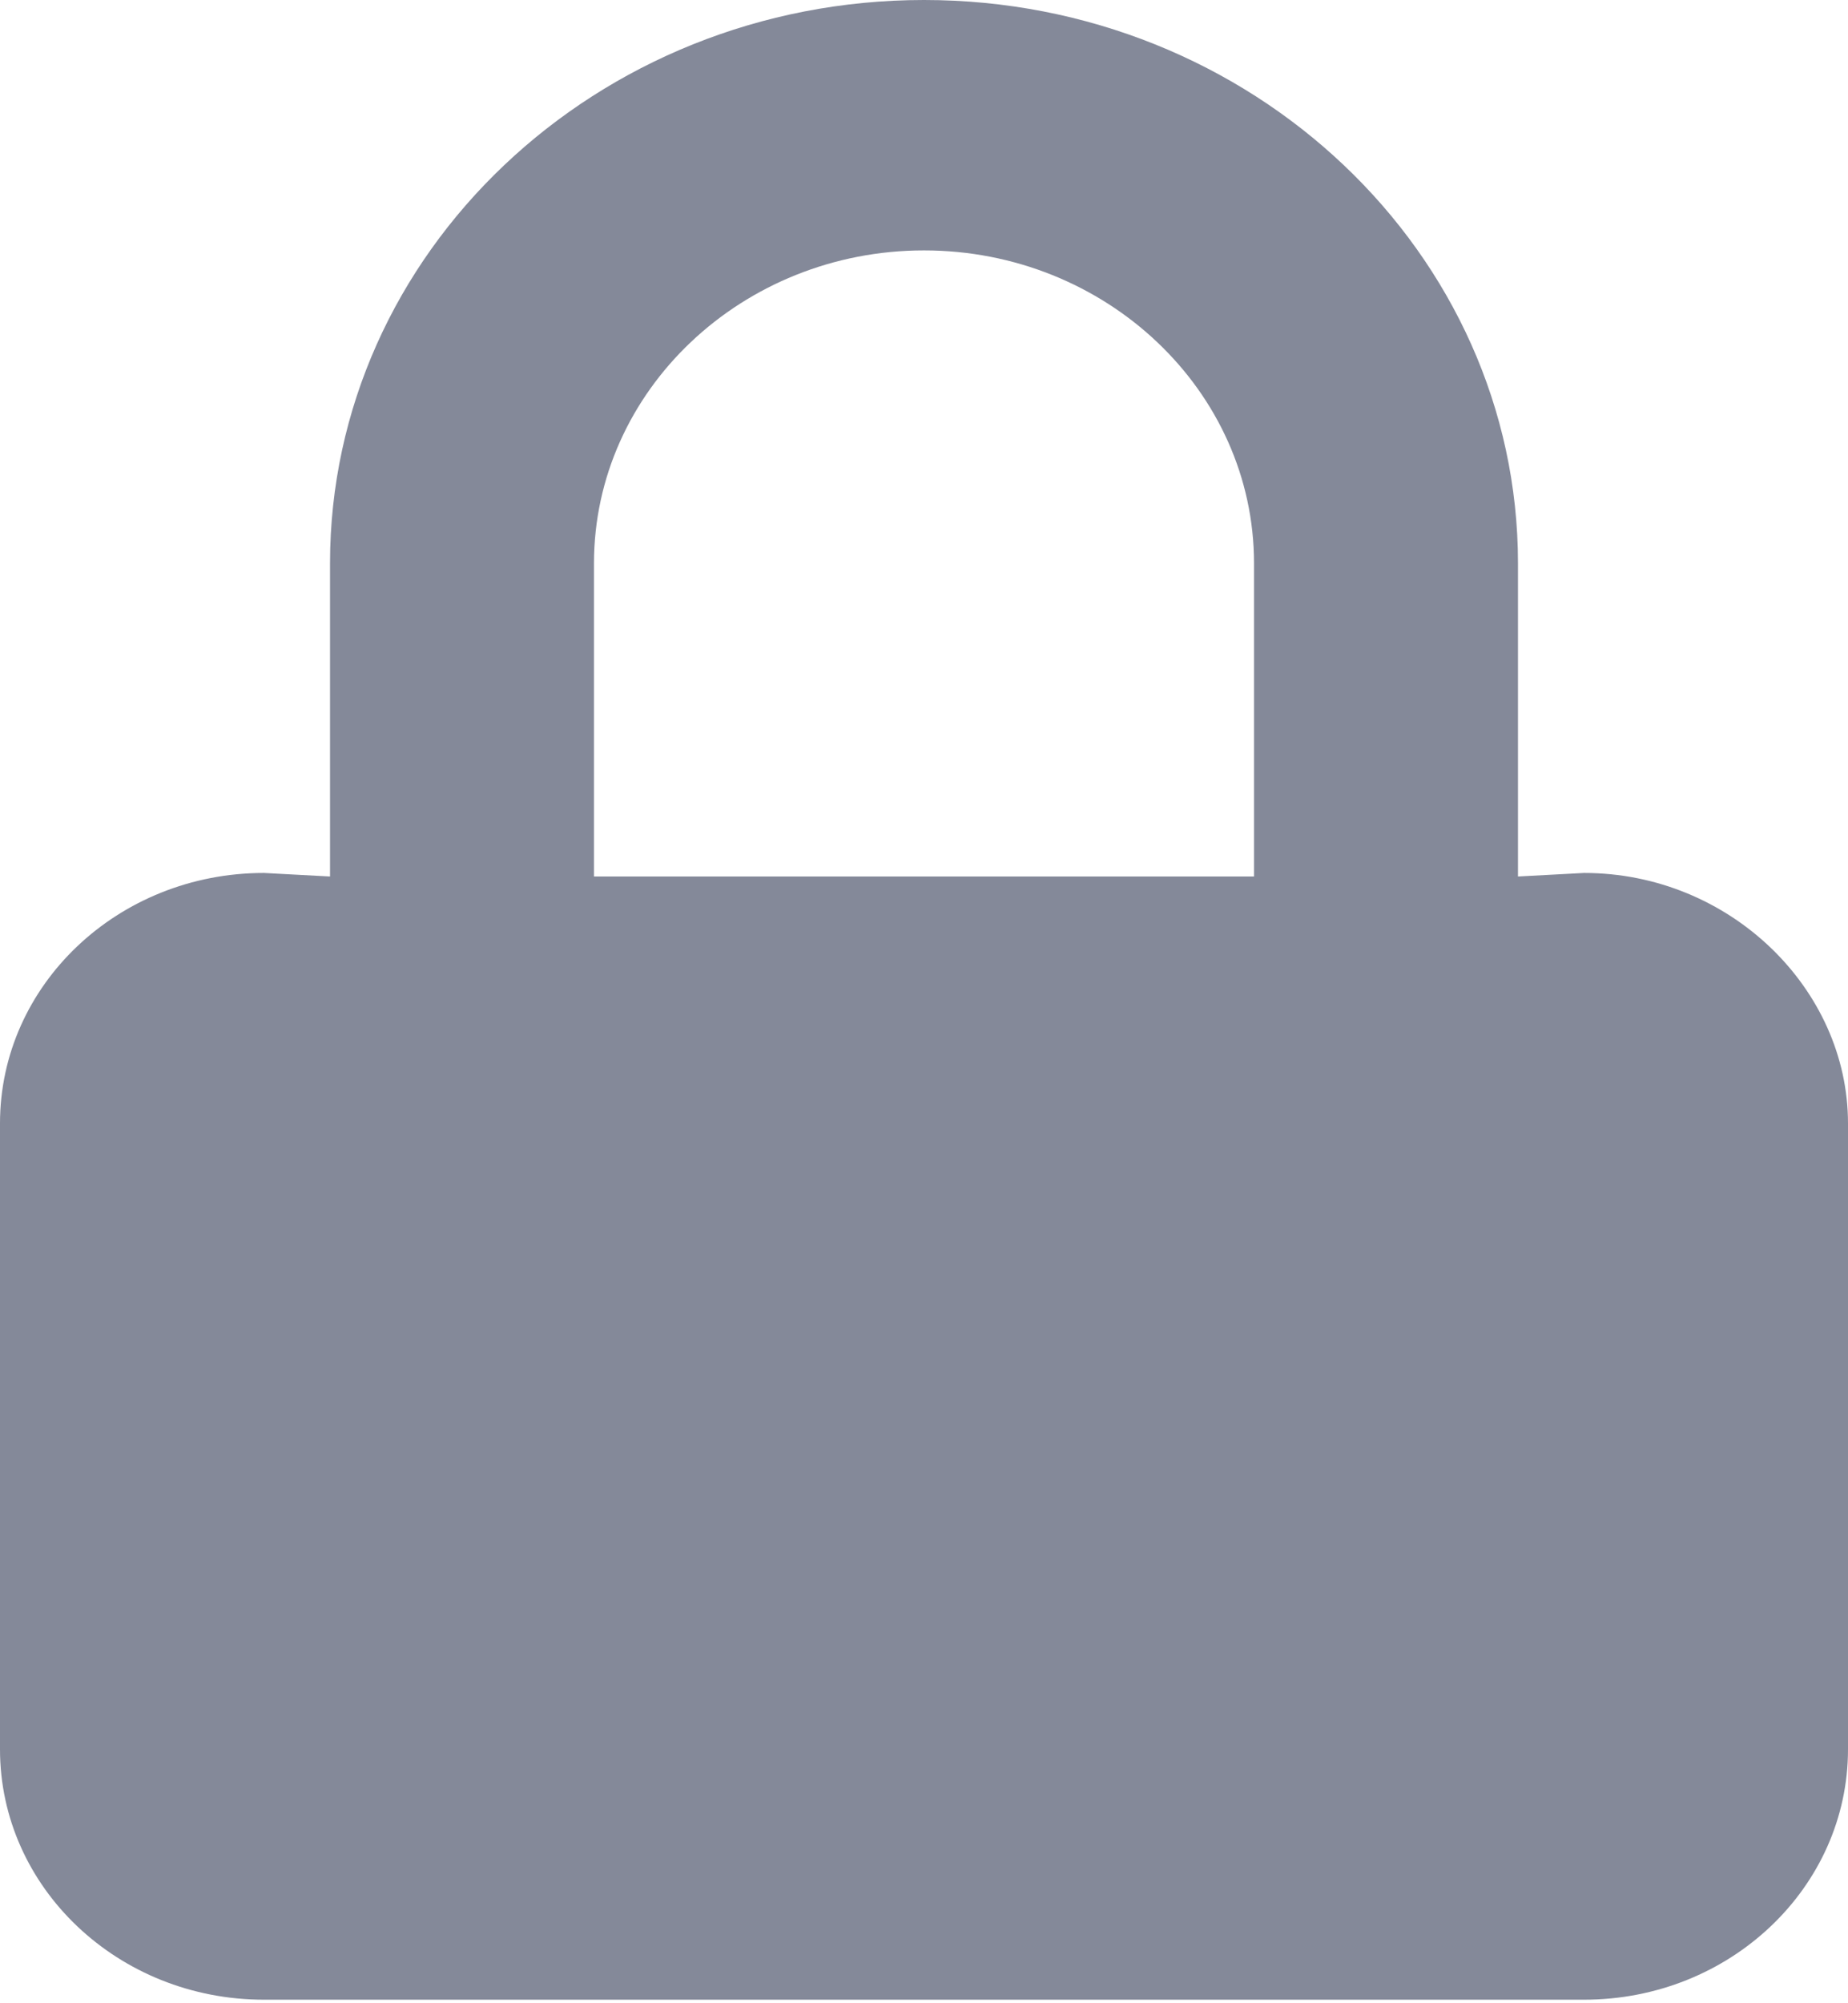 <svg width="12" height="13" viewBox="0 0 12 13" fill="none" xmlns="http://www.w3.org/2000/svg">
<path d="M10.286 5.665L9.857 5.688V3.656C9.857 1.64 8.127 0 6 0C3.873 0 2.143 1.64 2.143 3.656V5.688L1.714 5.665C0.767 5.665 0 6.392 0 7.29V11.352C0 12.249 0.767 12.977 1.714 12.977H10.286C11.233 12.977 12 12.249 12 11.352V7.29C12 6.416 11.231 5.665 10.286 5.665ZM3.857 3.656C3.857 2.536 4.819 1.625 6 1.625C7.181 1.625 8.143 2.536 8.143 3.656V5.688H3.857V3.656Z" fill="#848999"/>
</svg>
